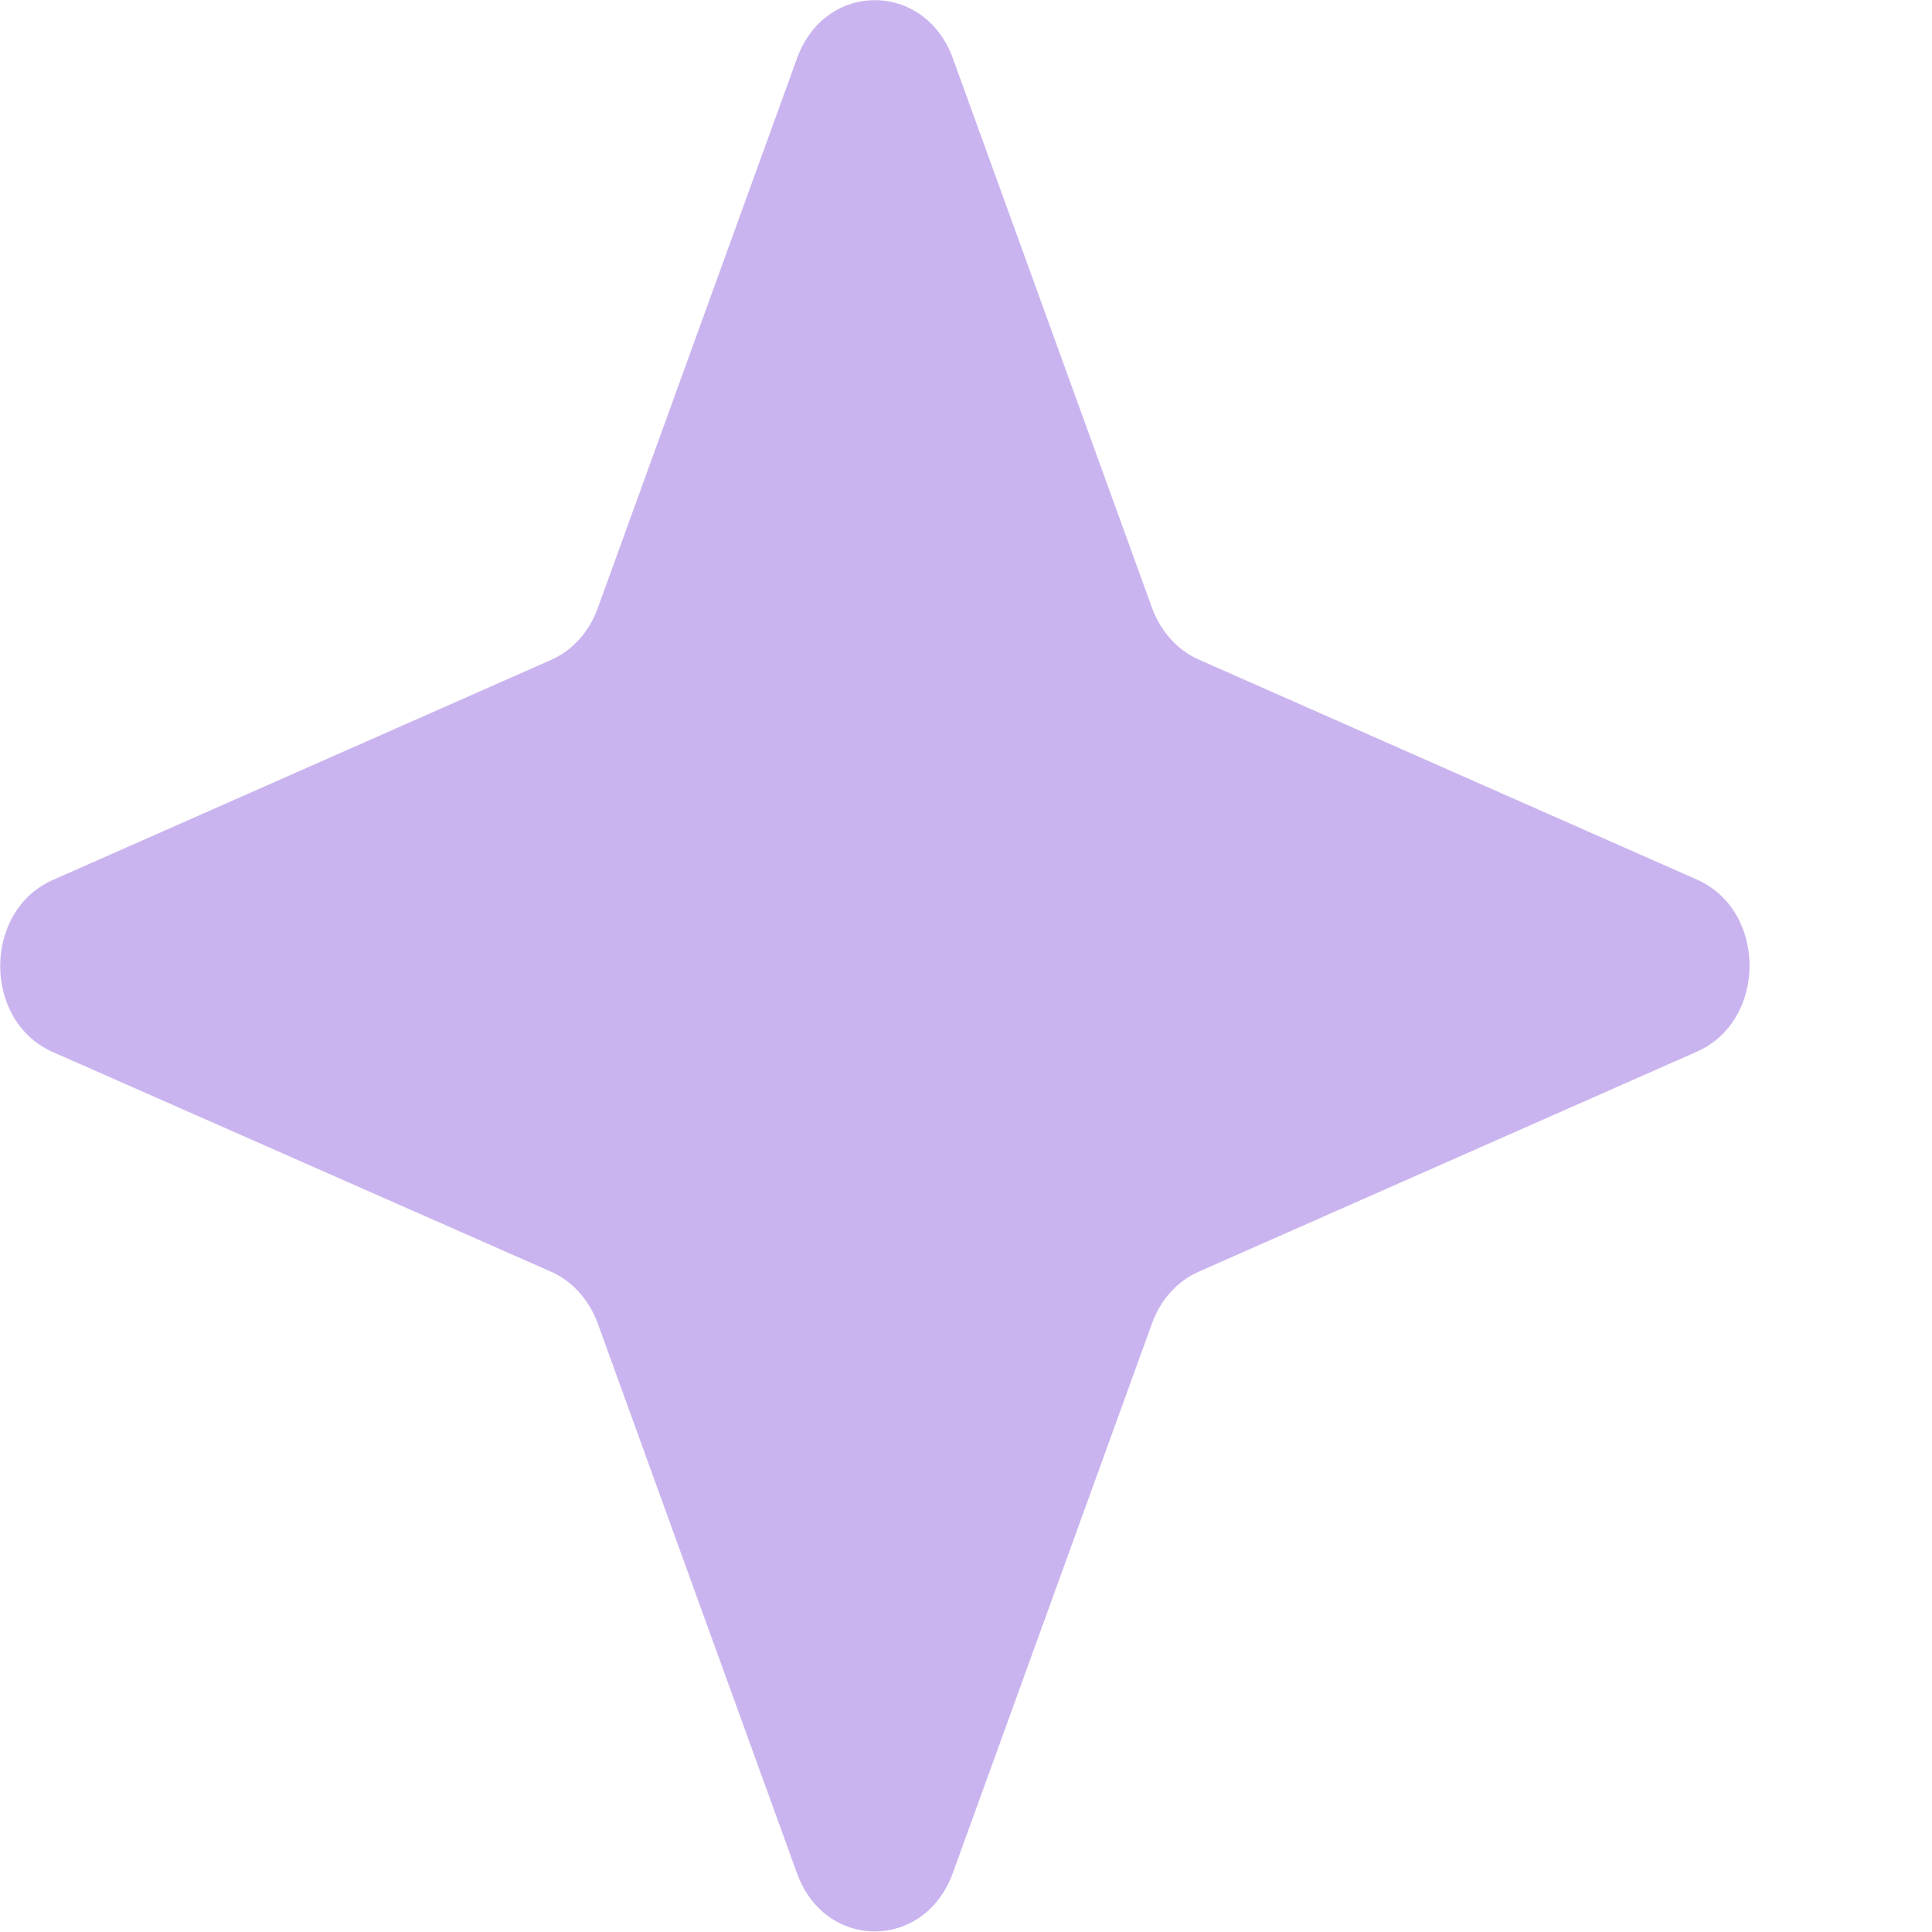 <?xml version="1.0" encoding="utf-8"?>
<!-- Generator: Adobe Illustrator 25.2.3, SVG Export Plug-In . SVG Version: 6.00 Build 0)  -->
<svg version="1.1" id="Capa_1" xmlns="http://www.w3.org/2000/svg" xmlns:xlink="http://www.w3.org/1999/xlink" x="0px" y="0px"
	 viewBox="0 0 512 512" style="enable-background:new 0 0 512 512;" xml:space="preserve">
<style type="text/css">
	.st0{fill:#CAB4EF;}
</style>
<path class="st0" d="M252.5,15.4l52.8,145.7c2.3,6.2,6.7,11.2,12.4,13.7l132,58.3c18.6,8.2,18.6,37.4,0,45.6l-132,58.3
	c-5.7,2.5-10.1,7.4-12.4,13.7l-52.8,145.7c-7.5,20.6-33.9,20.6-41.3,0l-52.8-145.7c-2.3-6.2-6.7-11.2-12.4-13.7L14,278.8
	c-18.6-8.2-18.6-37.4,0-45.6l132-58.3c5.7-2.5,10.1-7.4,12.4-13.7l52.8-145.7C218.6-5.1,245-5.1,252.5,15.4z"/>
</svg>
